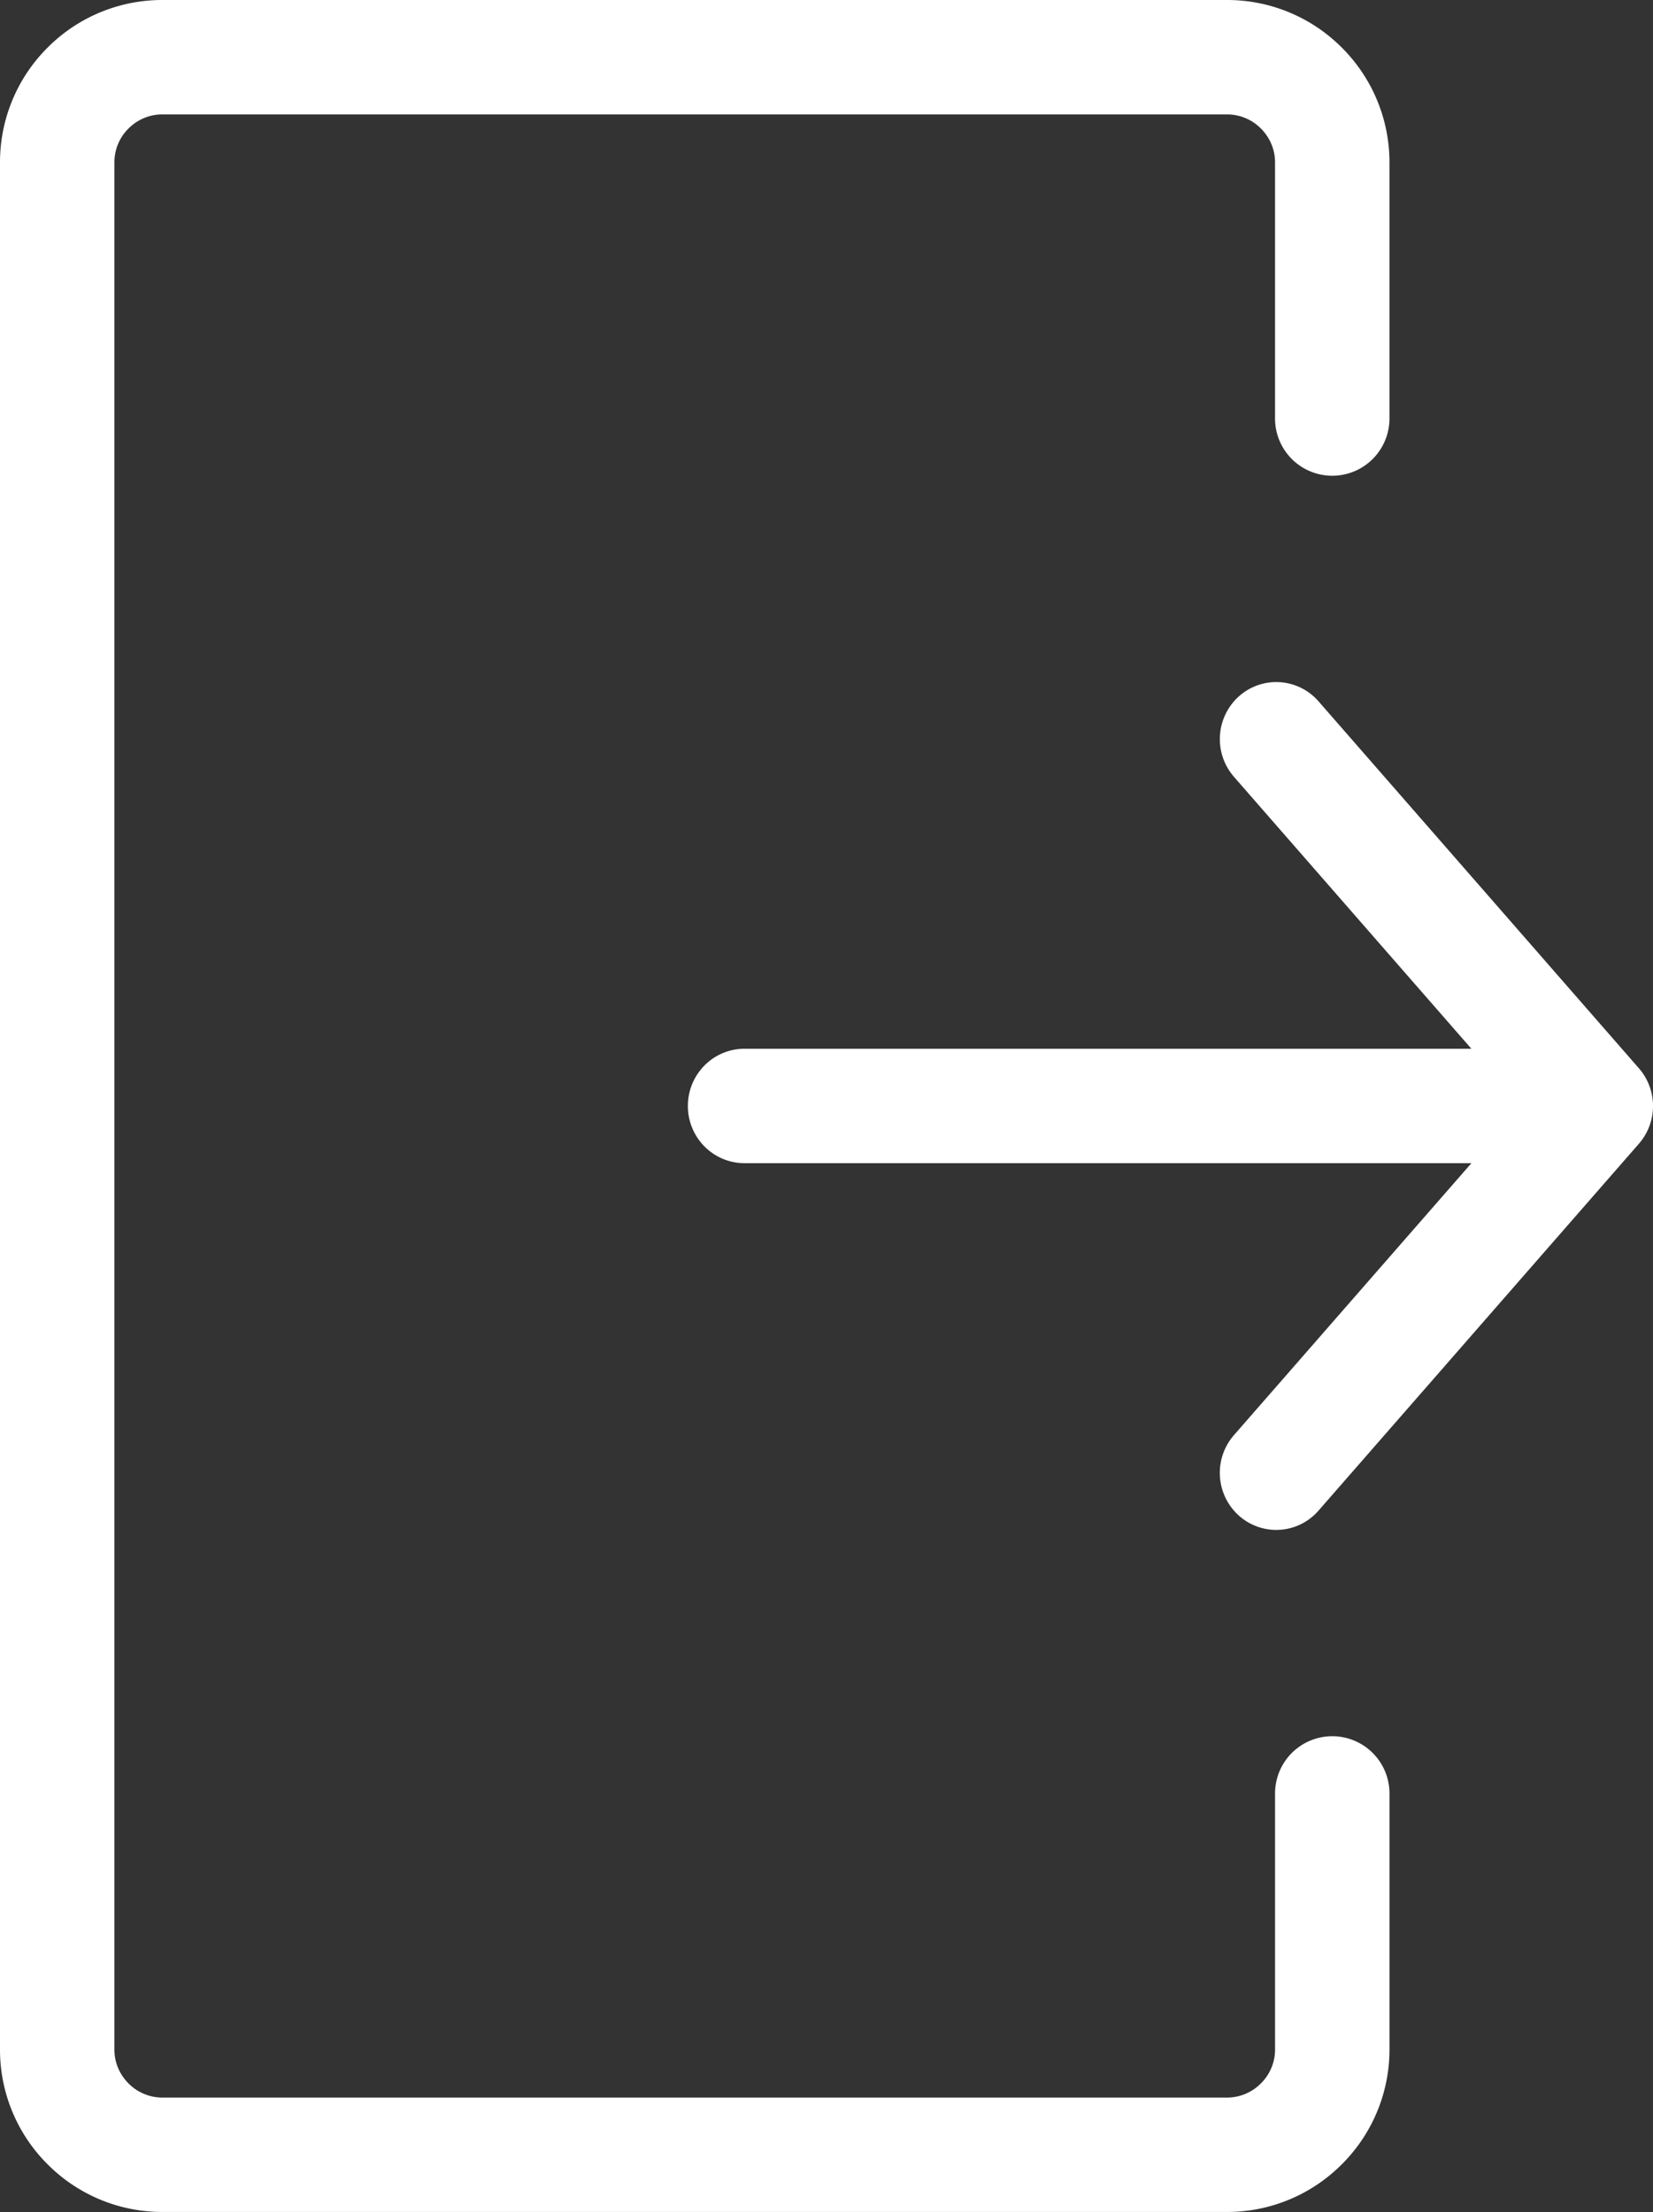 <svg xmlns="http://www.w3.org/2000/svg" width="91.839" height="122.88">
    <rect width="100%" height="100%" fill="#333333" stroke="none"/>
    <path
        d="M81.75 64.617H41.365c-1.738 0-3.147-1.423-3.147-3.178 0-1.756 1.409-3.179 3.147-3.179h40.383L68.559 43.155a3.19 3.19 0 01.271-4.469 3.112 3.112 0 014.425.273l17.798 20.383a3.192 3.192 0 01-.011 4.21L73.254 83.92a3.11 3.11 0 01-4.425.273 3.19 3.19 0 01-.271-4.47L81.75 64.617zM70.841 99.629a3.178 3.178 0 116.357 0v14.242a8.986 8.986 0 01-2.648 6.36 8.988 8.988 0 01-6.36 2.648H9.009a8.99 8.99 0 01-6.363-2.646A8.98 8.98 0 010 113.871V9.009a8.987 8.987 0 012.644-6.365A8.983 8.983 0 019.009 0h59.18a8.986 8.986 0 016.362 2.646 8.988 8.988 0 012.646 6.363V23.25a3.178 3.178 0 01-6.357 0V9.009c0-.722-.301-1.385-.785-1.869a2.641 2.641 0 00-1.867-.783H9.009c-.726 0-1.389.3-1.87.782a2.636 2.636 0 00-.782 1.87v104.862c0 .724.301 1.385.783 1.867a2.645 2.645 0 001.869.785h59.18a2.64 2.64 0 001.865-.786 2.639 2.639 0 00.787-1.866V99.629z"
        fill="#FFFFFF" />
</svg>